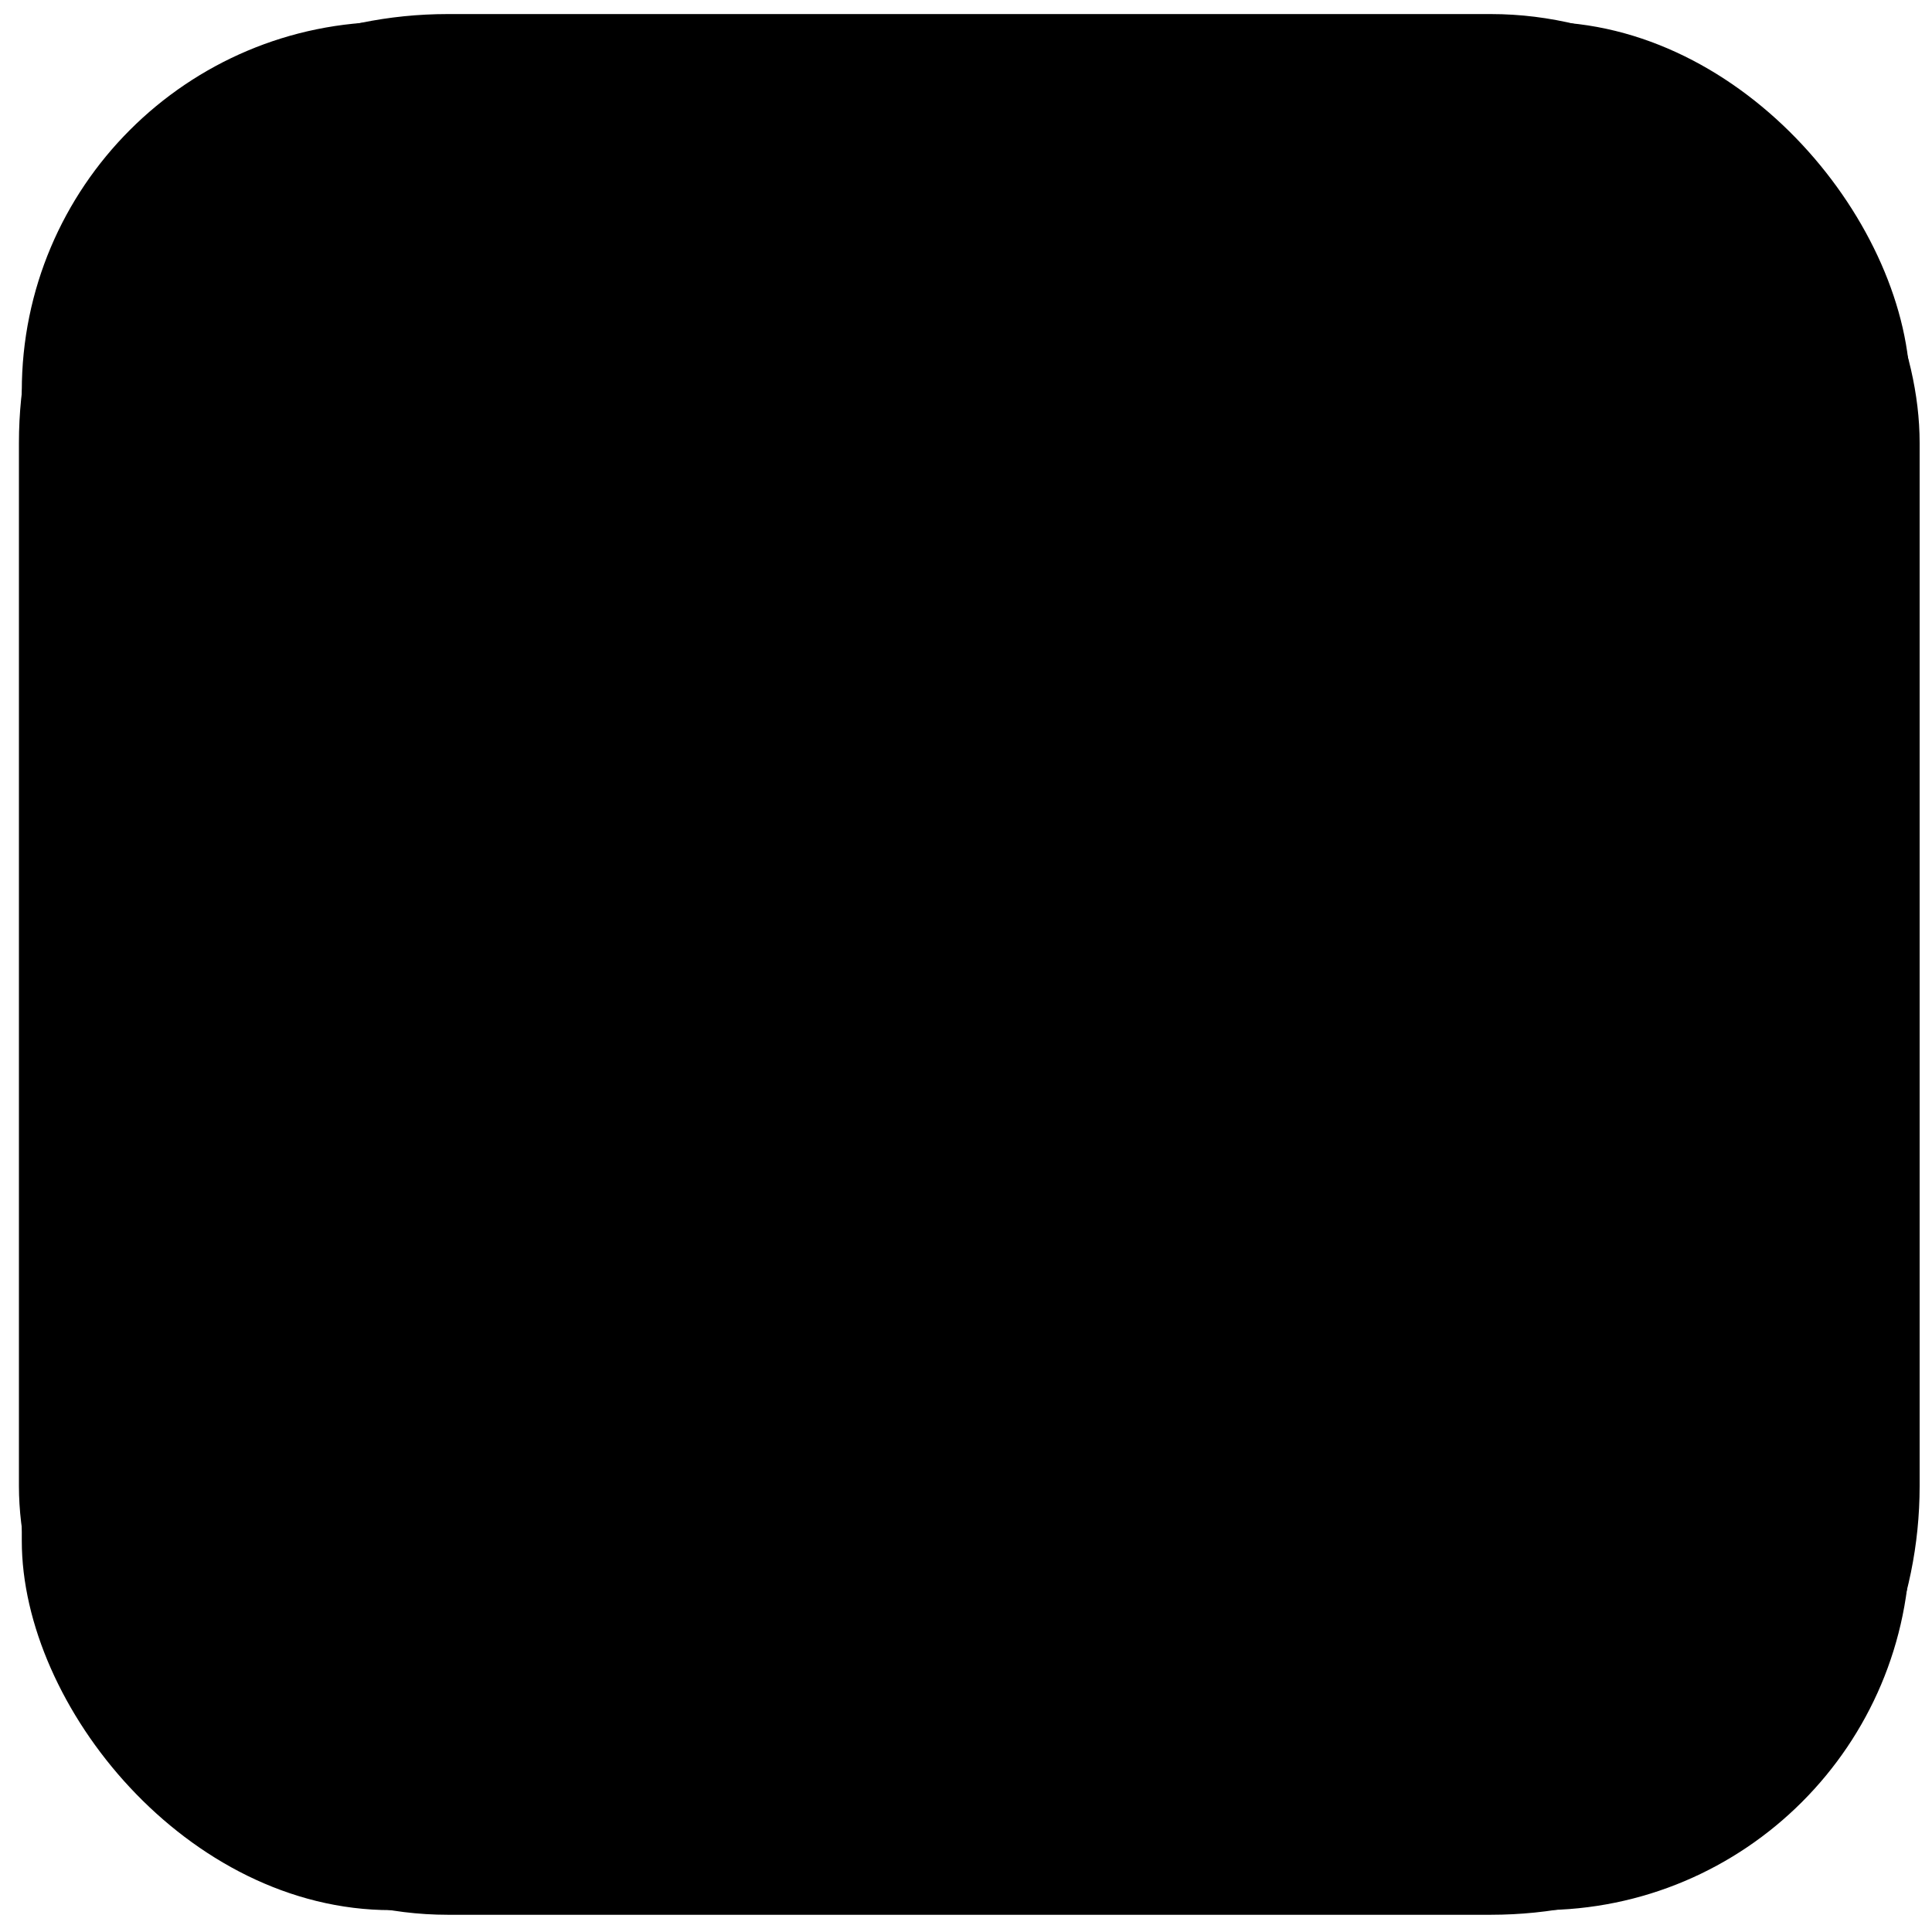 <svg id="facebook" class="svg" xmlns="http://www.w3.org/2000/svg" viewBox="0 0 250.05 250.05">
    <!-- <title>Facebook</title> -->
    <rect id="fb_bg" class="fb-cls-1" x="2.45" y="1.82" width="246" height="246" rx="55.5" ry="55.5"/>
    <rect class="fb-cls-2 rect2" x="2.82" y="2.82" width="244.4" height="244.4" rx="47.79" ry="47.79"/>
    <path class="fb-cls-2 fb" d="M910.43,298.88c.53,1.6,1.5,3.19,1.52,4.79.15,9-.05,17.92.13,26.87.07,3.61-1.48,4.58-4.76,4.49-5.28-.15-10.57-.13-15.86,0-8.4.19-11.21,3.16-11.22,11.6,0,6.28,0,12.55,0,19.41h25.44c6.38,0,6.84.78,5.94,7.24-1.21,8.7-2.26,17.43-3,26.18-.32,3.68-1.54,5.21-5.37,5.1-7.45-.21-14.91-.06-23-.06,0,2.15,0,3.85,0,5.55q0,40.31,0,80.62c0,5.74-.52,6.25-6.32,6.26-10.28,0-20.56-.12-30.84.06-4.24.08-5.64-1.56-5.62-5.73.12-27,.06-54,.06-81.06,0-1.75,0-3.49,0-6.15H819.89c-7.14,0-7.14,0-7.14-6.93,0-8.66.14-17.33-.06-26-.09-3.78,1.11-5.3,5-5.16,6.73.24,13.47.07,21,.07,0-7.94.83-15.62-.16-23.06-2.84-21.41,12.36-37.64,31.63-42.15,3.11-.73,6.26-1.3,9.39-1.94Z" transform="translate(-702.55 -250.18)"/>
</svg>